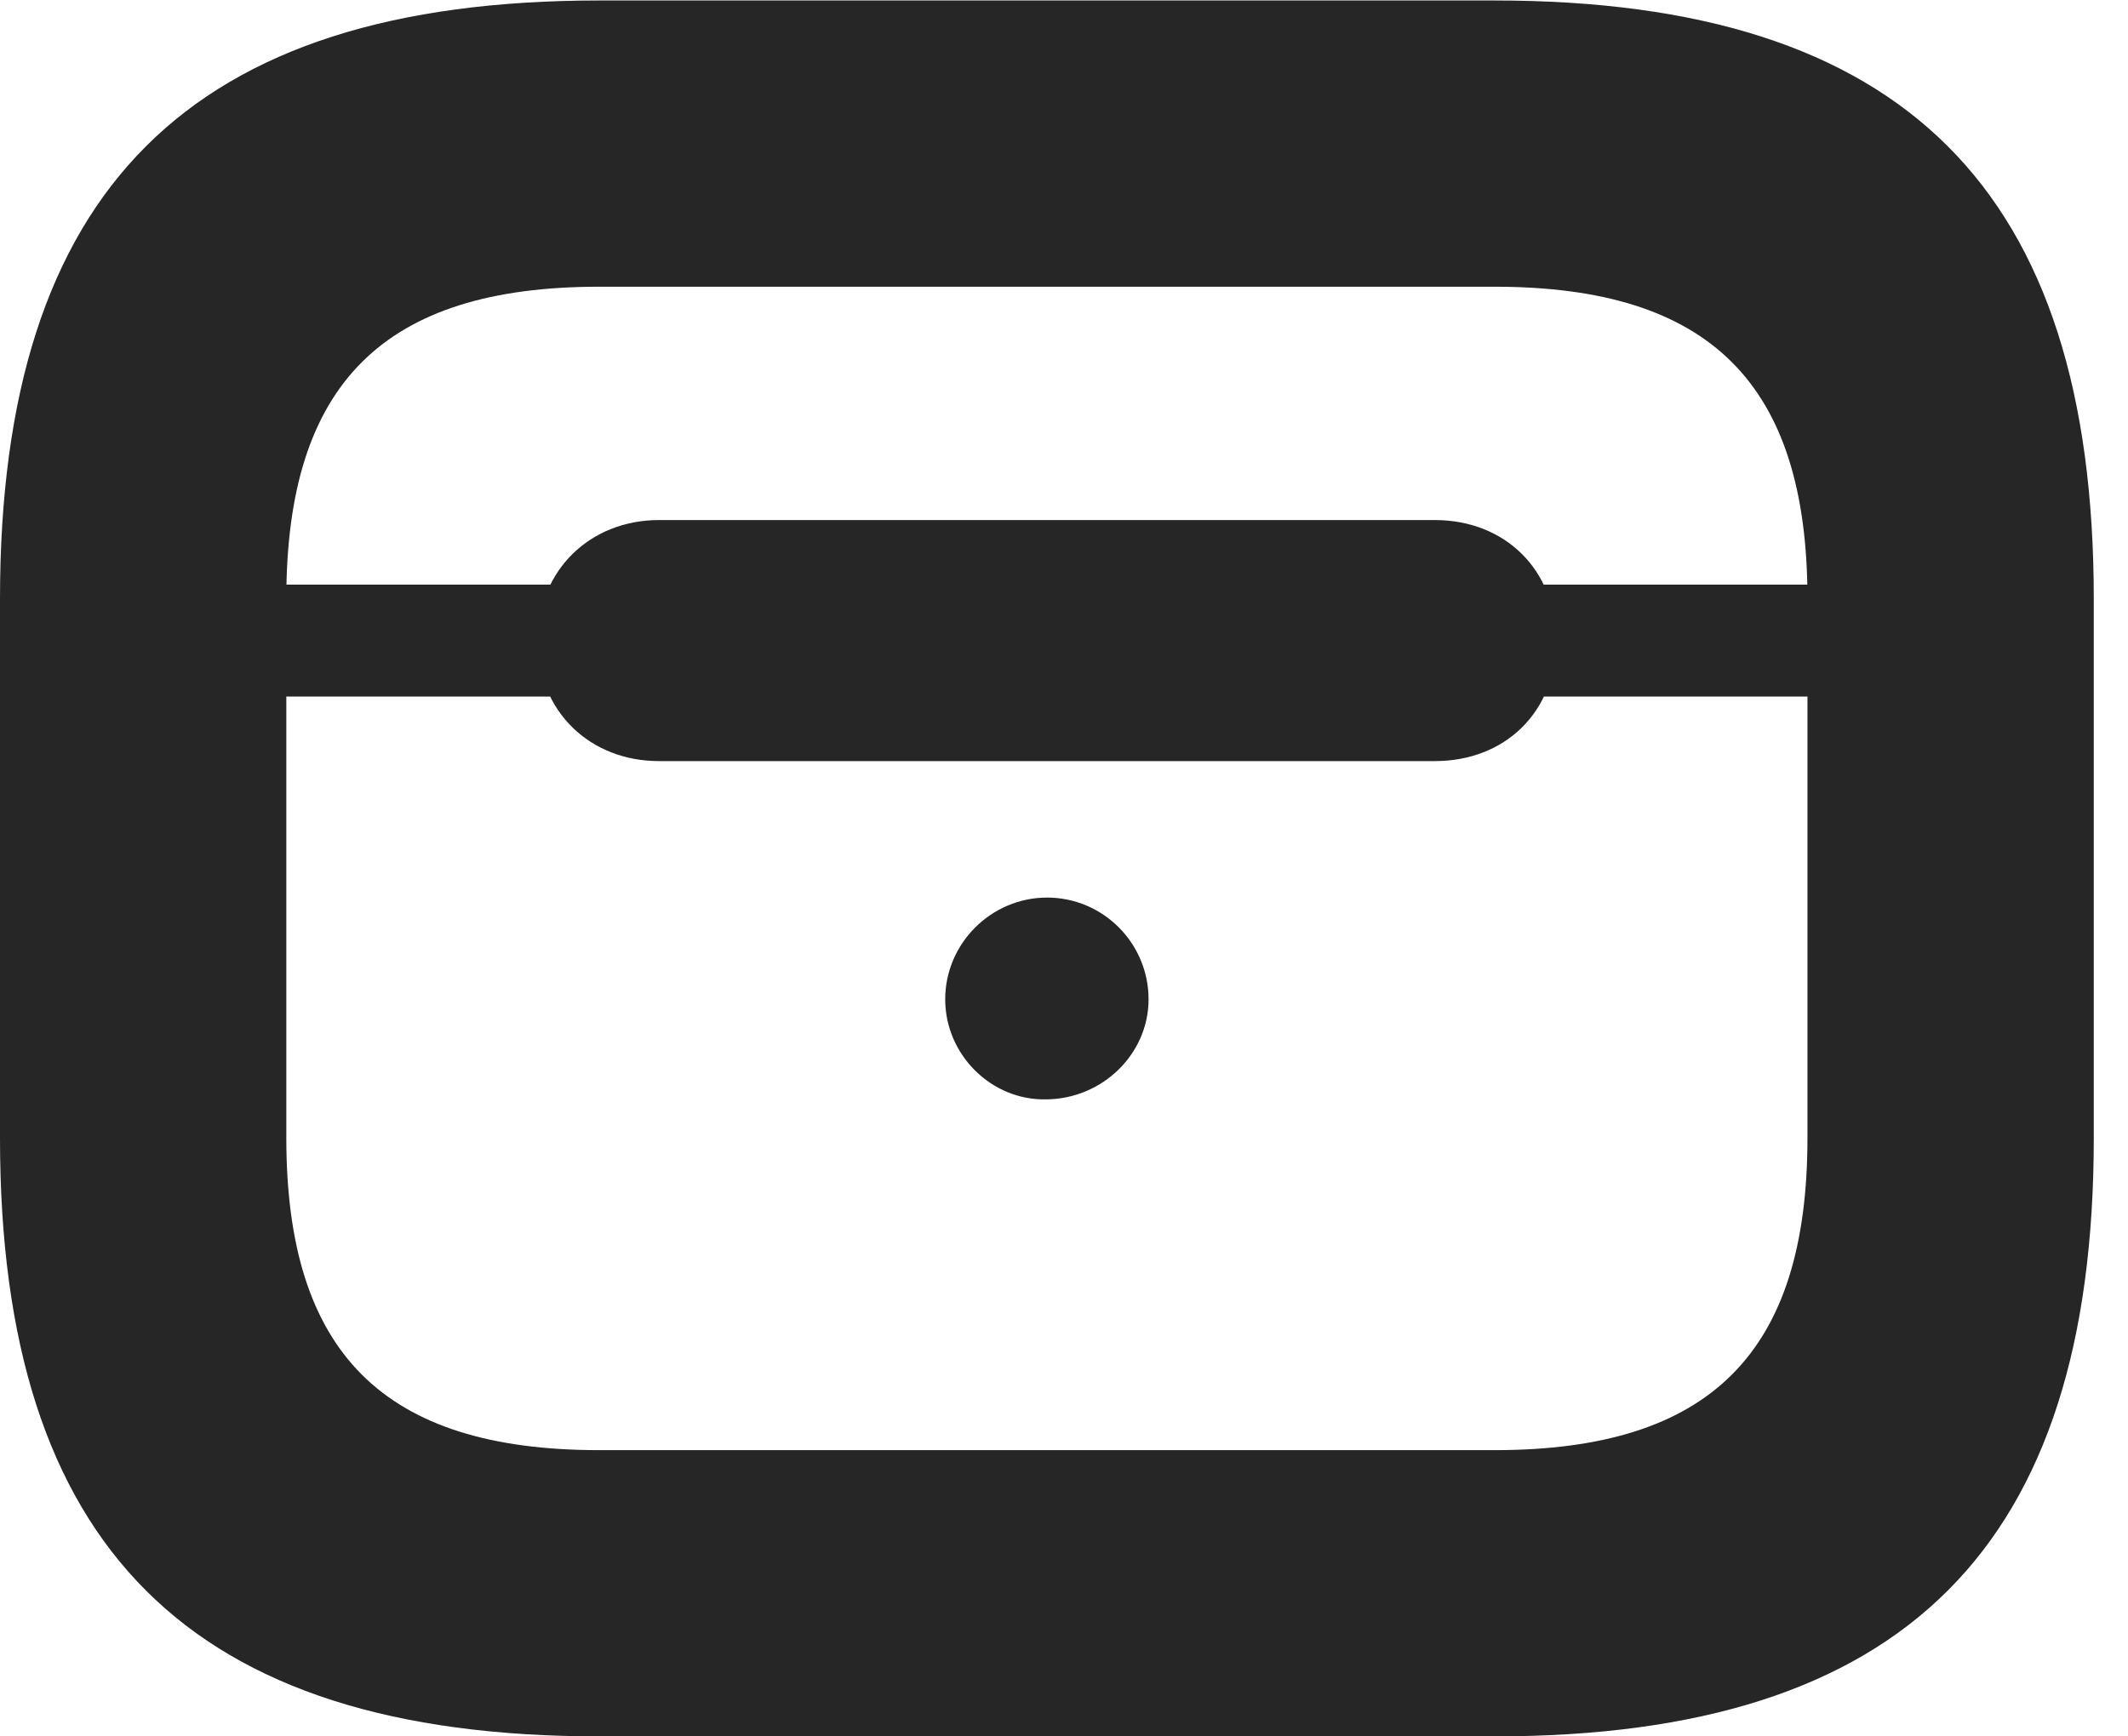 <?xml version="1.0" encoding="UTF-8"?>
<!--Generator: Apple Native CoreSVG 326-->
<!DOCTYPE svg PUBLIC "-//W3C//DTD SVG 1.1//EN" "http://www.w3.org/Graphics/SVG/1.1/DTD/svg11.dtd">
<svg version="1.1" xmlns="http://www.w3.org/2000/svg" xmlns:xlink="http://www.w3.org/1999/xlink"
       viewBox="0 0 22.446 18.32">
       <g>
              <rect height="18.32" opacity="0" width="22.446" x="0" y="0" />
              <path d="M6.321 18.32L15.764 18.32C20.084 18.32 22.085 16.323 22.085 12.006L22.085 6.319C22.085 2.001 20.084 0.005 15.764 0.005L6.321 0.005C2.001 0.005 0 2.001 0 6.319L0 12.006C0 16.323 2.001 18.32 6.321 18.32ZM6.321 15.3C4.046 15.3 3.02 14.275 3.02 12.006L3.02 6.319C3.02 4.049 4.046 3.025 6.321 3.025L15.764 3.025C18.038 3.025 19.065 4.049 19.065 6.319L19.065 12.006C19.065 14.275 18.038 15.3 15.764 15.3ZM1.515 7.349L20.57 7.349L20.57 6.168L1.515 6.168ZM6.949 8.03L15.136 8.03C15.872 8.03 16.413 7.514 16.413 6.761C16.413 6.01 15.872 5.487 15.136 5.487L6.949 5.487C6.232 5.487 5.672 6.01 5.672 6.761C5.672 7.514 6.232 8.03 6.949 8.03ZM11.044 11.599C11.636 11.589 12.115 11.115 12.115 10.544C12.115 9.952 11.636 9.47 11.044 9.47C10.457 9.47 9.97 9.952 9.97 10.544C9.97 11.127 10.457 11.616 11.044 11.599Z"
                     fill="currentColor" fill-opacity="0.85" />
       </g>
</svg>